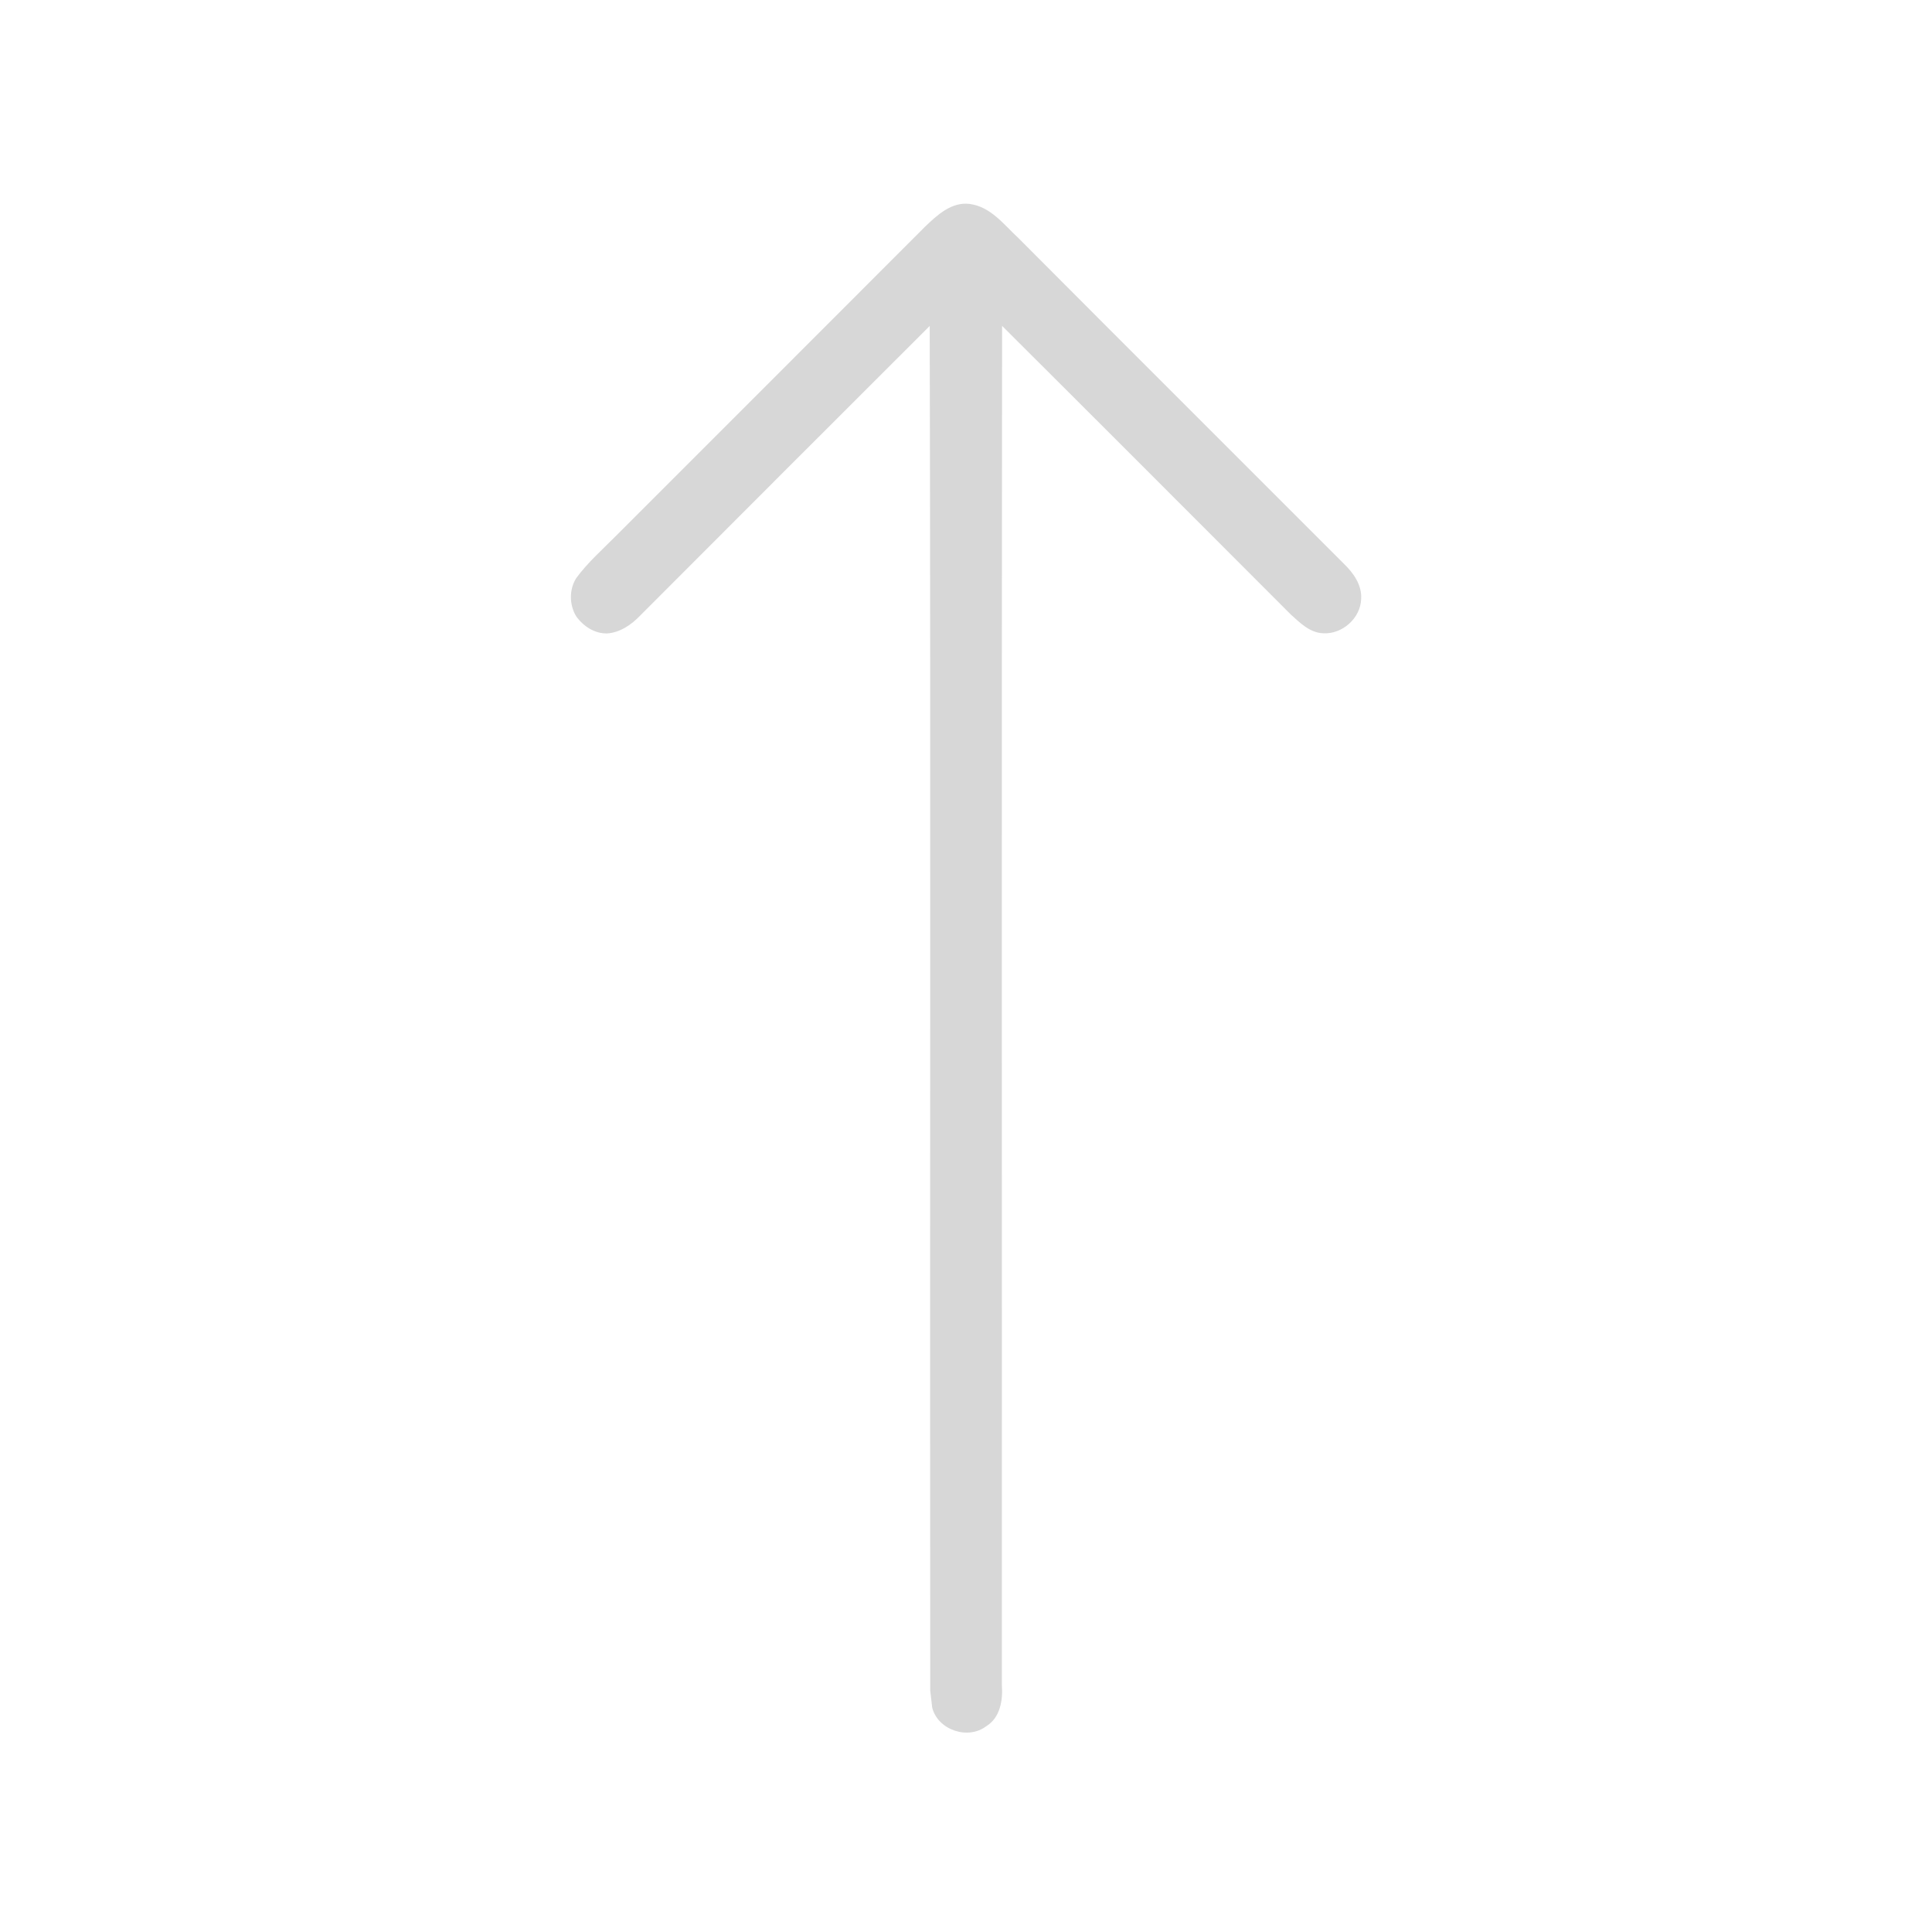 <?xml version="1.0" encoding="UTF-8" ?>
<!DOCTYPE svg PUBLIC "-//W3C//DTD SVG 1.1//EN" "http://www.w3.org/Graphics/SVG/1.1/DTD/svg11.dtd">
<svg width="1024pt" height="1024pt" viewBox="0 0 1024 1024" version="1.1" xmlns="http://www.w3.org/2000/svg">
<g id="#d7d7d7ff">
<path fill="#d7d7d7" opacity="1.00" d=" M 490.22 120.22 C 496.65 114.07 504.23 106.90 513.92 108.09 C 525.09 109.53 532.10 119.07 539.80 126.20 C 597.18 183.82 654.79 241.20 712.24 298.76 C 717.32 303.66 721.90 310.01 721.44 317.46 C 721.12 327.68 711.40 336.26 701.31 335.65 C 694.25 335.36 689.12 330.19 684.23 325.78 C 633.22 274.74 582.26 223.64 531.13 172.73 C 530.83 412.83 531.09 652.93 531.00 893.02 C 531.64 900.92 530.18 910.36 522.84 914.85 C 513.14 922.40 496.98 916.95 494.07 904.98 C 493.81 902.75 493.30 898.28 493.04 896.04 C 492.79 654.95 493.34 413.85 492.77 172.76 C 441.58 223.91 390.38 275.05 339.28 326.29 C 334.69 331.10 328.69 335.23 321.89 335.73 C 315.18 335.91 309.15 331.93 305.39 326.64 C 301.69 320.56 301.61 312.43 305.43 306.39 C 311.59 298.00 319.47 291.13 326.75 283.75 C 381.23 229.23 435.79 174.79 490.22 120.22 Z" />
</g>
</svg>
